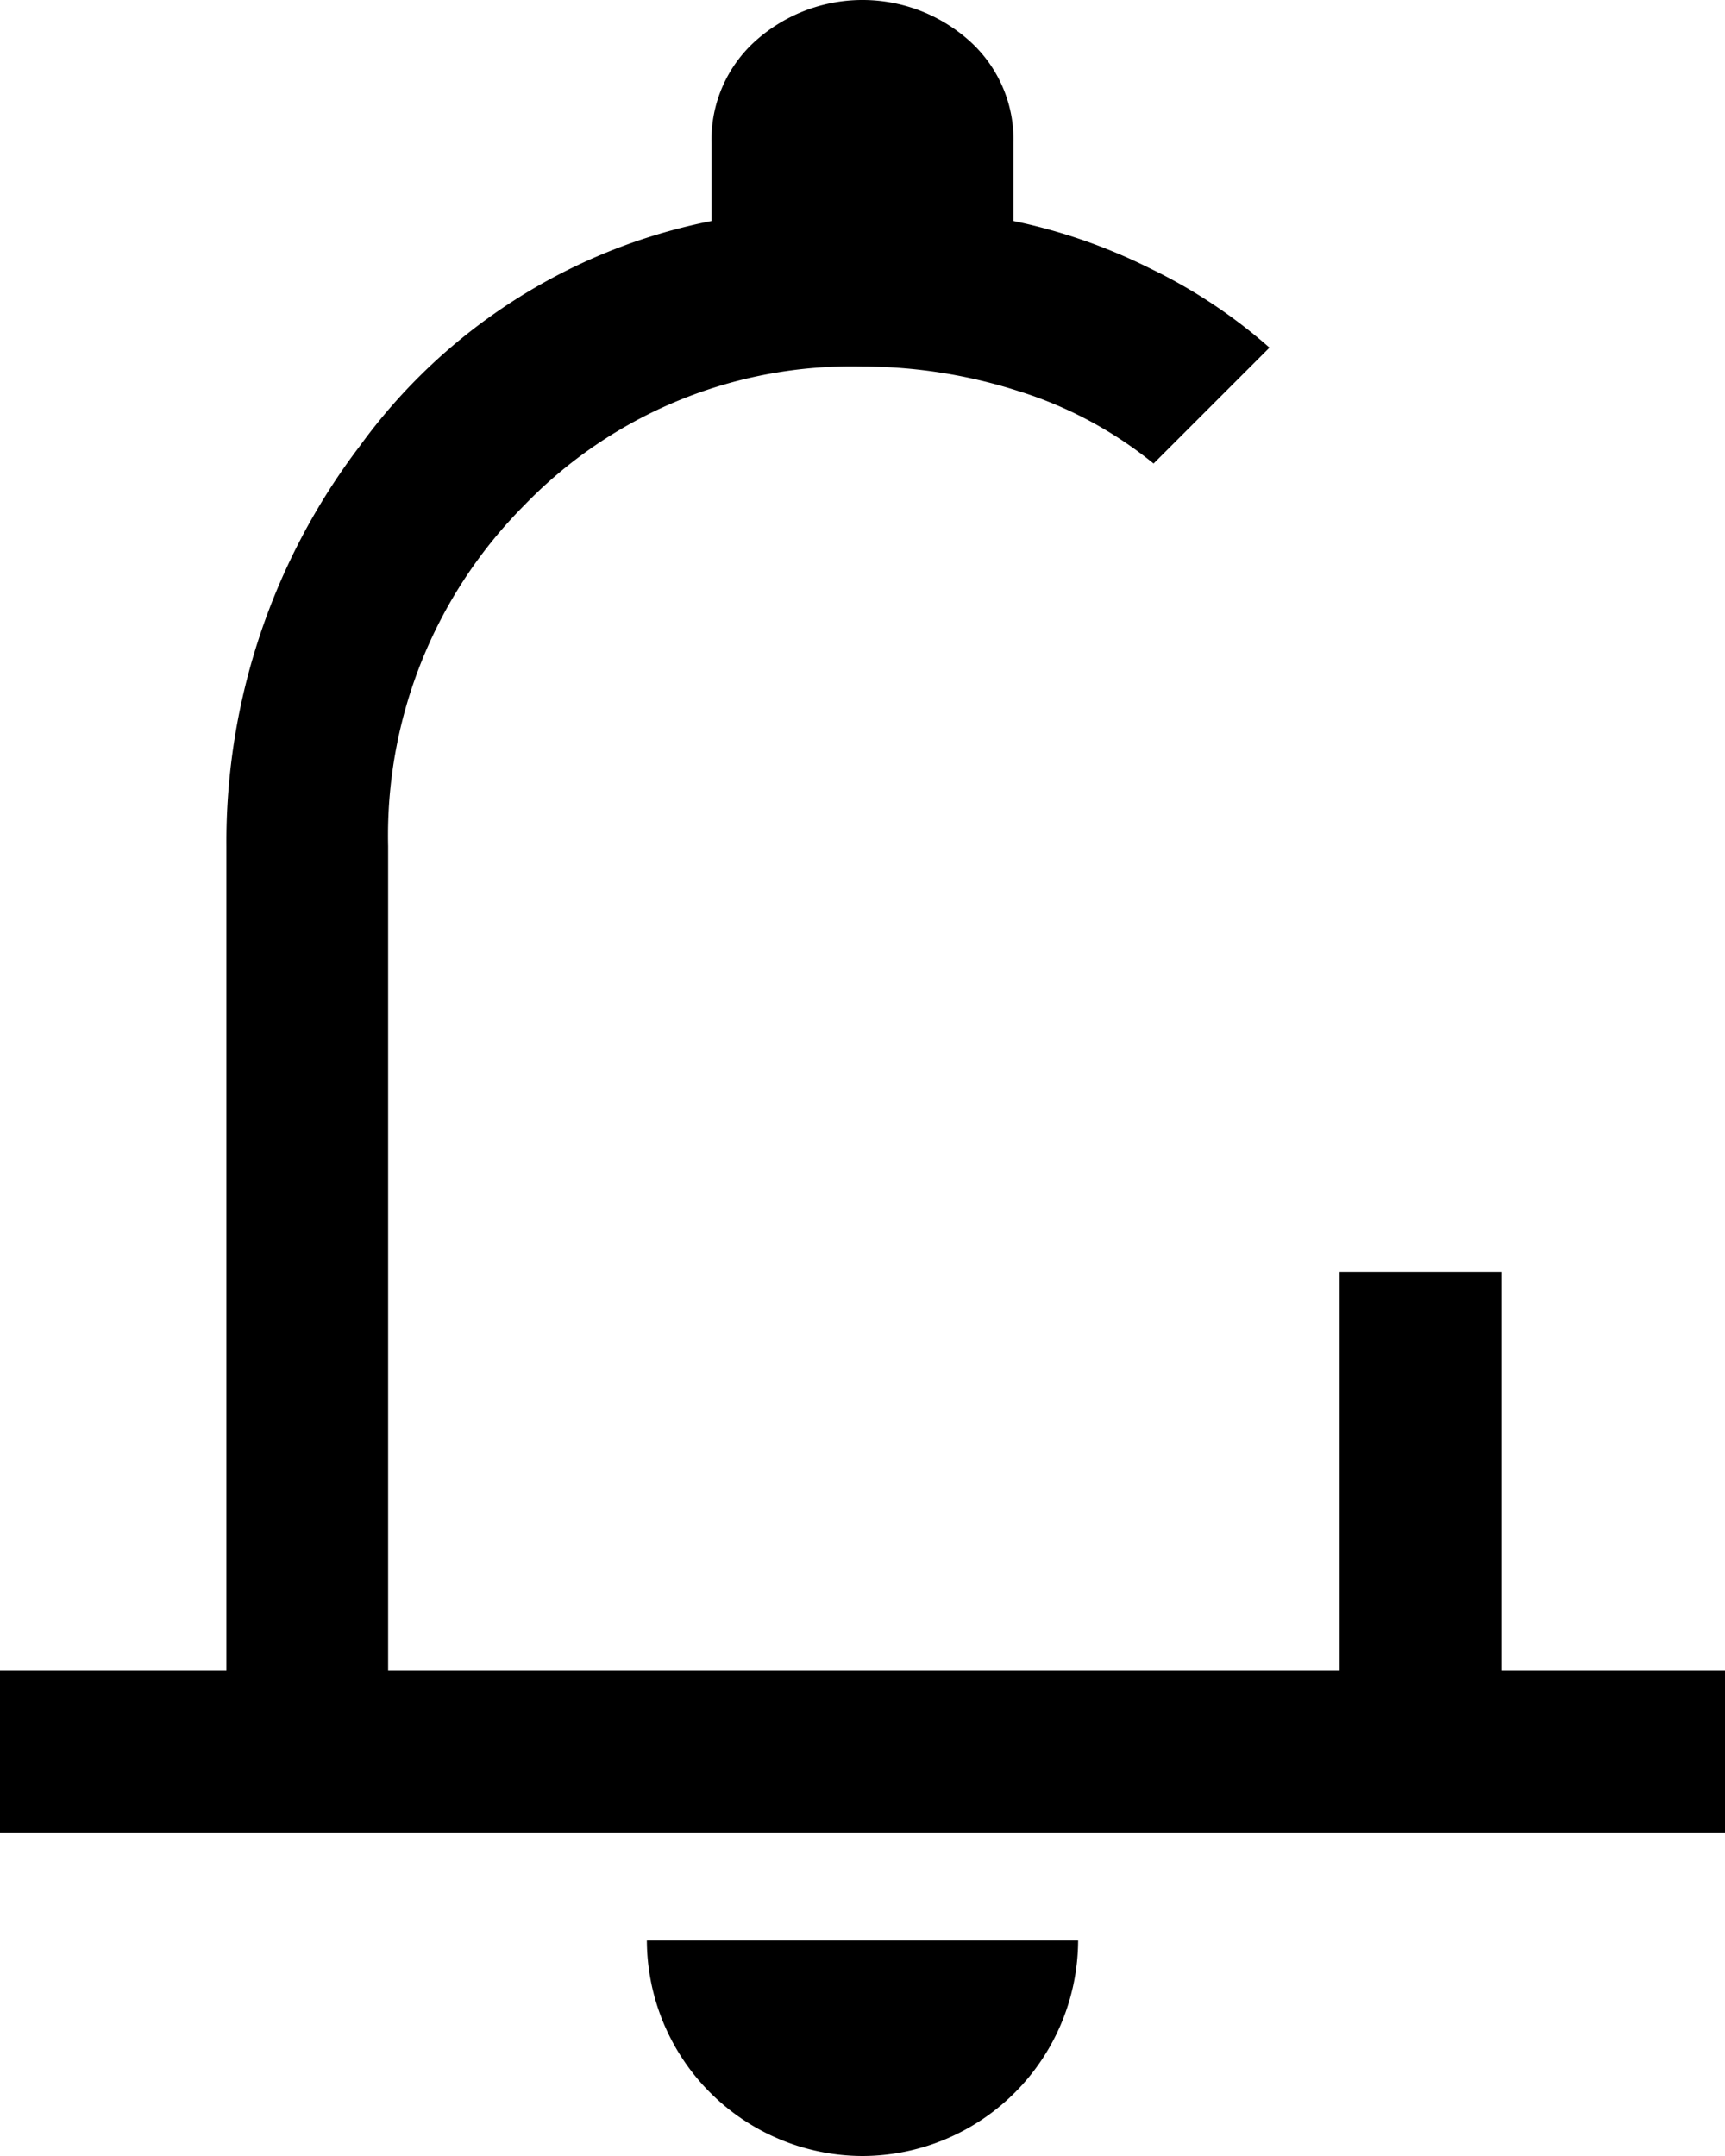 <svg xmlns="http://www.w3.org/2000/svg" width="32" height="40" viewBox="0 0 32 40">
  <g id="레이어_1_사본" data-name="레이어 1 사본" transform="translate(-8 -4)">
    <path id="패스_26623" data-name="패스 26623" d="M8,38V35h4.2V19.7a12.137,12.137,0,0,1,2.475-7.425A10.594,10.594,0,0,1,21.2,8.1V6.65a2.456,2.456,0,0,1,.825-1.9,2.975,2.975,0,0,1,3.95,0,2.456,2.456,0,0,1,.825,1.9V8.1a10.356,10.356,0,0,1,2.525.875A9.737,9.737,0,0,1,31.55,10.45l-1.075,1.075L29.4,12.6a7.516,7.516,0,0,0-2.525-1.35A9.5,9.5,0,0,0,24,10.8a8.432,8.432,0,0,0-6.275,2.575A8.688,8.688,0,0,0,15.2,19.7V35H32.85V27.6h3V35H40v3Zm16,6a4.012,4.012,0,0,1-4-4h8a4.012,4.012,0,0,1-4,4Z"/>
  </g>
</svg>
